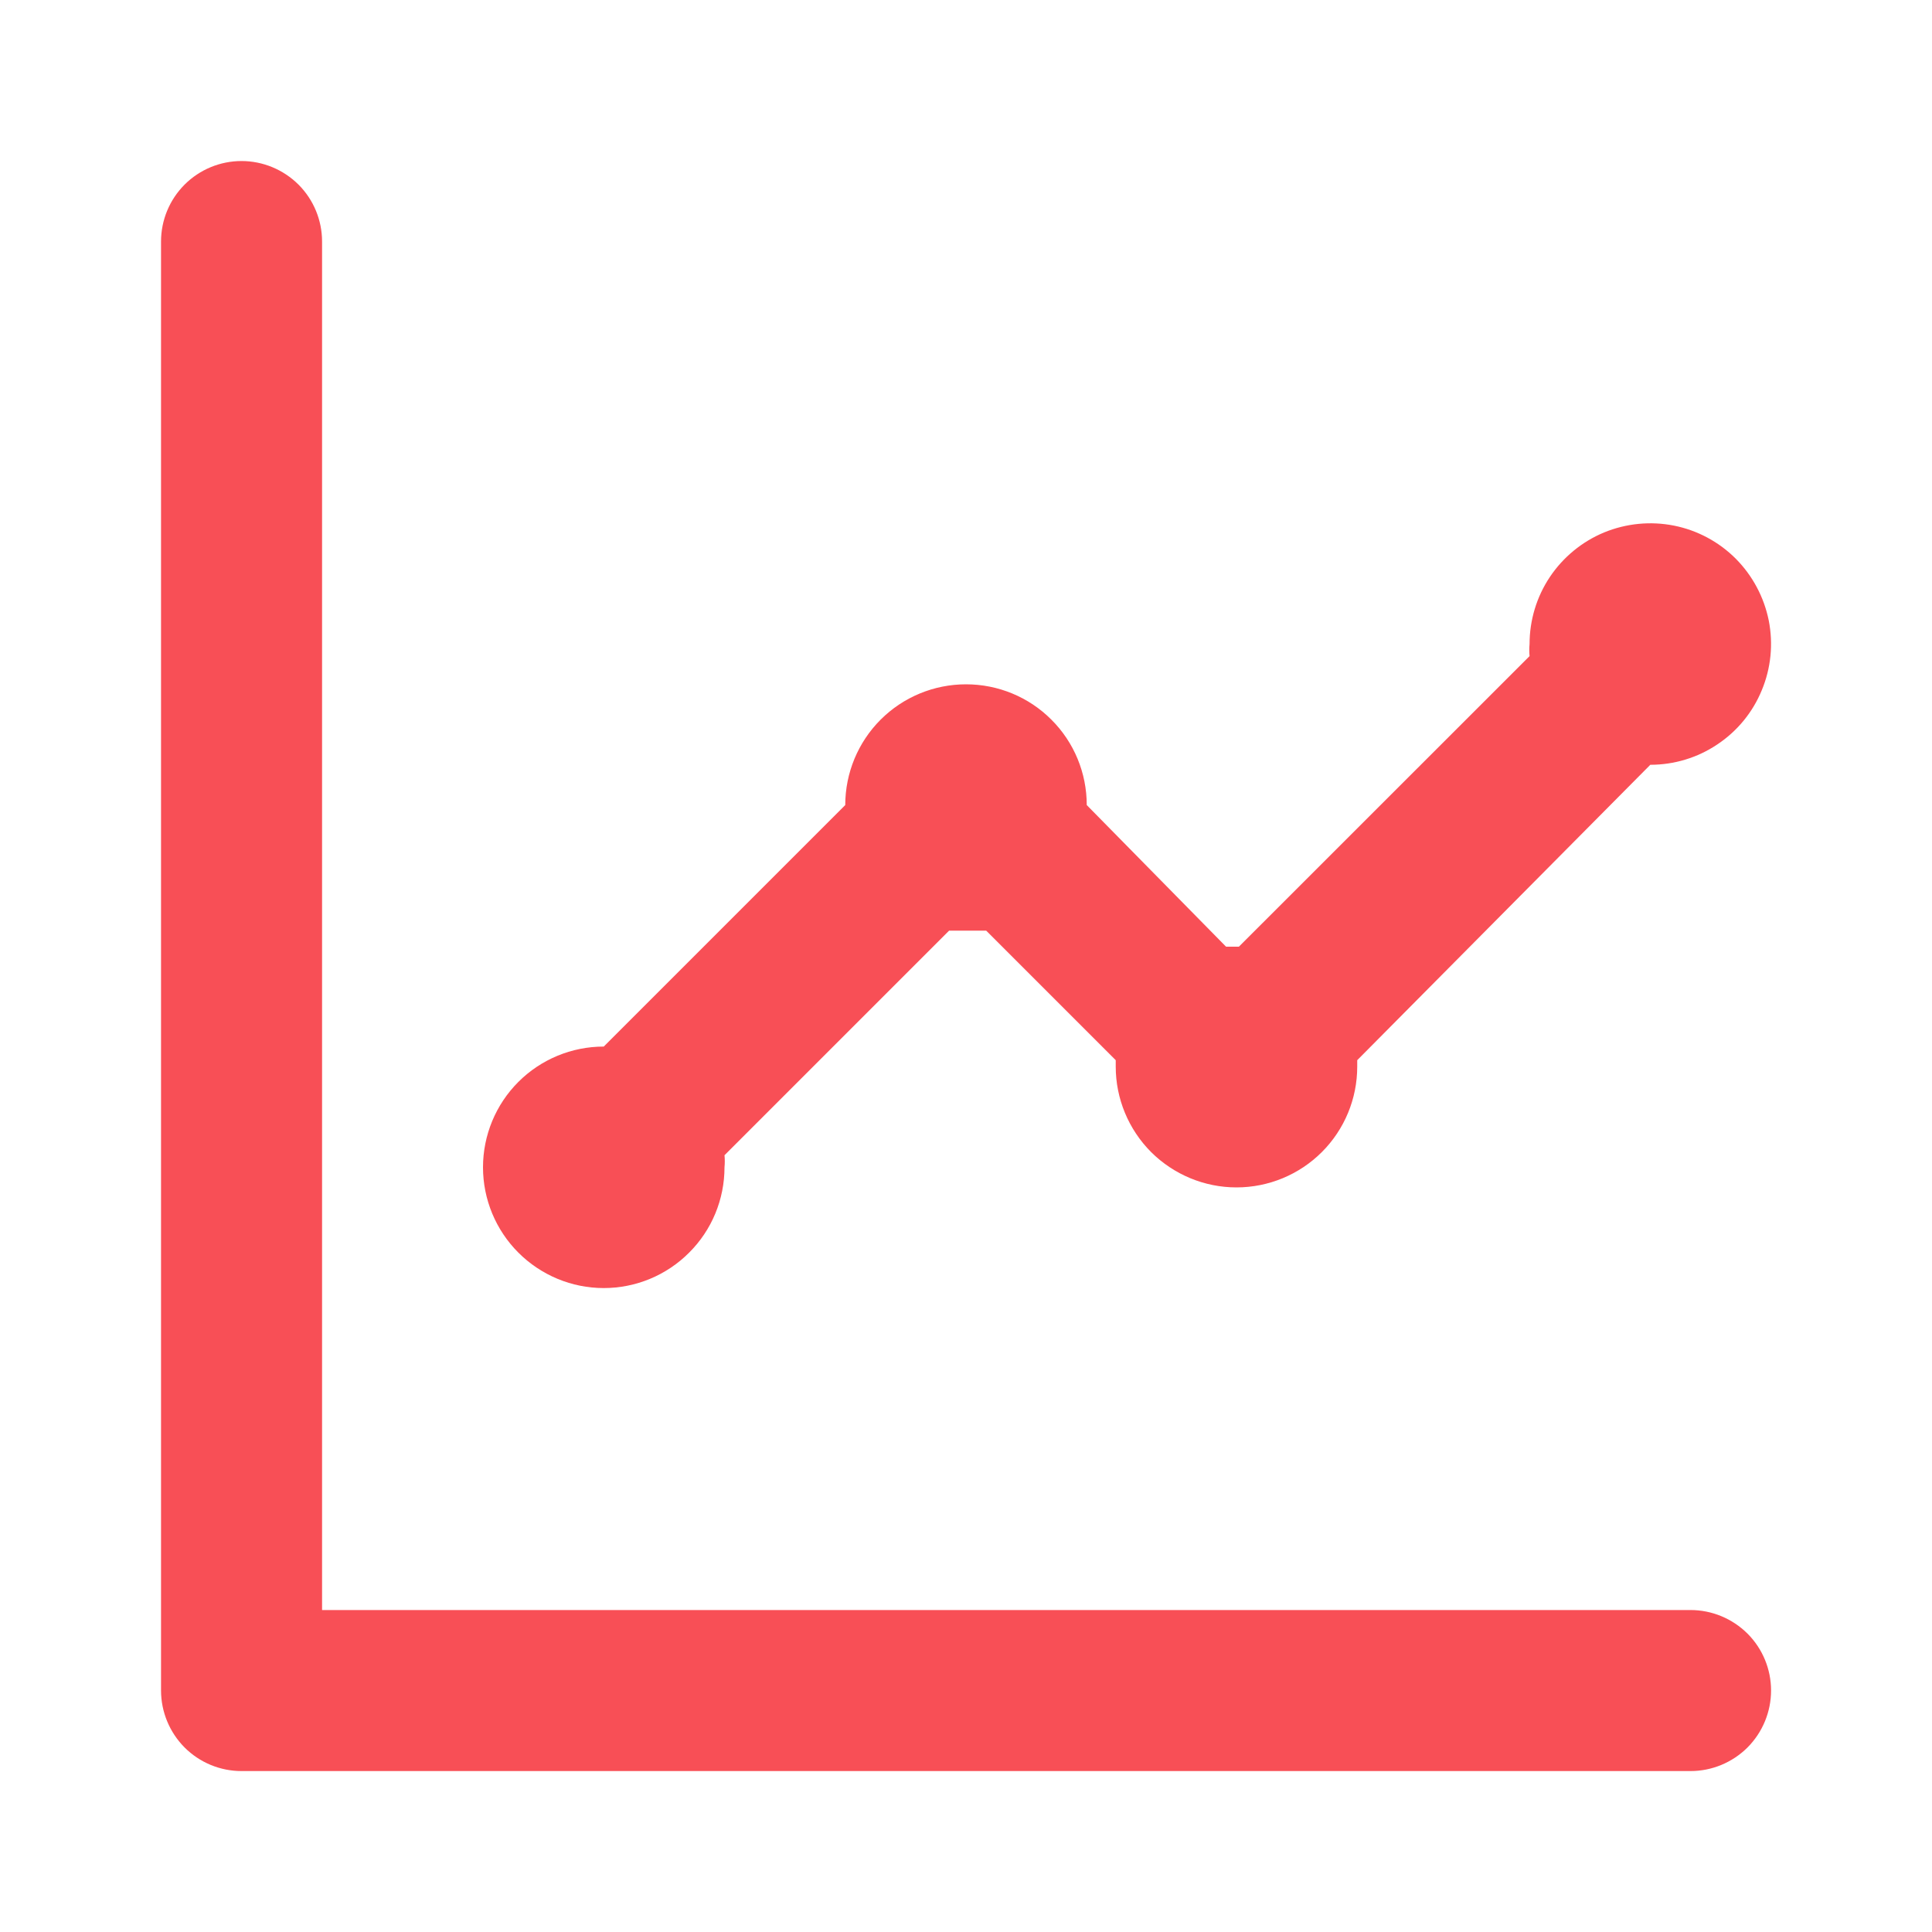 <svg width="20" height="20" viewBox="0 0 20 20" fill="none" xmlns="http://www.w3.org/2000/svg">
<path d="M6.25 13.334C6.582 13.334 6.9 13.202 7.134 12.967C7.369 12.733 7.5 12.415 7.5 12.084C7.504 12.042 7.504 12 7.5 11.959L9.825 9.634H10.017H10.209L11.55 10.975C11.55 10.975 11.55 11.017 11.55 11.042C11.55 11.373 11.682 11.691 11.916 11.926C12.151 12.16 12.469 12.292 12.8 12.292C13.132 12.292 13.45 12.16 13.684 11.926C13.919 11.691 14.05 11.373 14.05 11.042V10.975L17.084 7.917C17.331 7.917 17.573 7.844 17.778 7.706C17.984 7.569 18.144 7.374 18.238 7.145C18.333 6.917 18.358 6.666 18.31 6.423C18.261 6.181 18.142 5.958 17.968 5.783C17.793 5.608 17.57 5.489 17.328 5.441C17.085 5.393 16.834 5.418 16.605 5.512C16.377 5.607 16.182 5.767 16.044 5.973C15.907 6.178 15.834 6.42 15.834 6.667C15.83 6.709 15.83 6.75 15.834 6.792L12.825 9.8H12.692L11.25 8.334C11.25 8.002 11.119 7.684 10.884 7.45C10.65 7.215 10.332 7.084 10 7.084C9.669 7.084 9.351 7.215 9.116 7.45C8.882 7.684 8.75 8.002 8.75 8.334L6.25 10.834C5.919 10.834 5.601 10.965 5.366 11.2C5.132 11.434 5 11.752 5 12.084C5 12.415 5.132 12.733 5.366 12.967C5.601 13.202 5.919 13.334 6.25 13.334ZM17.5 16.667H3.334V2.5C3.334 2.279 3.246 2.067 3.09 1.911C2.933 1.755 2.721 1.667 2.5 1.667C2.279 1.667 2.067 1.755 1.911 1.911C1.755 2.067 1.667 2.279 1.667 2.5V17.5C1.667 17.721 1.755 17.933 1.911 18.09C2.067 18.246 2.279 18.334 2.5 18.334H17.5C17.721 18.334 17.933 18.246 18.09 18.09C18.246 17.933 18.334 17.721 18.334 17.5C18.334 17.279 18.246 17.067 18.09 16.911C17.933 16.755 17.721 16.667 17.5 16.667Z" fill="#F84F56"/>
</svg>
